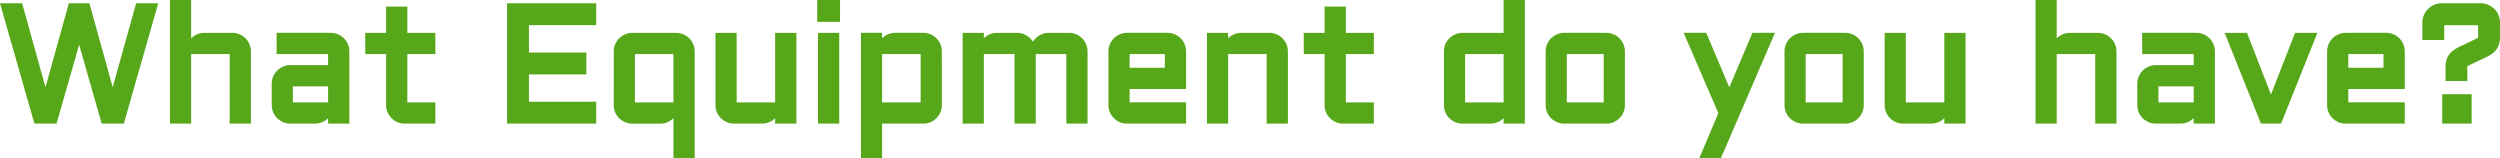 <svg version="1.1" xmlns="http://www.w3.org/2000/svg" xmlns:xlink="http://www.w3.org/1999/xlink" width="228.591" height="14.453" viewBox="0,0,228.591,14.453"><g transform="translate(-125.433,-172.947)"><g data-paper-data="{&quot;isPaintingLayer&quot;:true}" fill="#57a71a" fill-rule="nonzero" stroke="#57a71a" stroke-width="0.5" stroke-linecap="butt" stroke-linejoin="miter" stroke-miterlimit="10" stroke-dasharray="" stroke-dashoffset="0" style="mix-blend-mode: normal"><path d="M128.767,184l-3.003,-10.503h1.501l2.329,8.357l2.322,-8.357h1.501l2.322,8.357l2.329,-8.357h1.502l-3.003,10.503h-1.648l-2.249,-7.874l-2.256,7.874zM148.125,184h-1.443v-6.357h-4.021v6.357h-1.435v-10.803h1.435v4.38c0.01,-0.19 0.054,-0.369 0.132,-0.535c0.078,-0.171 0.181,-0.317 0.308,-0.439c0.132,-0.127 0.283,-0.225 0.454,-0.293c0.171,-0.073 0.354,-0.11 0.549,-0.11h2.578c0.2,0 0.388,0.039 0.564,0.117c0.176,0.073 0.327,0.176 0.454,0.308c0.132,0.127 0.234,0.278 0.308,0.454c0.078,0.176 0.117,0.364 0.117,0.564zM150.527,180.594c0,-0.2 0.037,-0.386 0.11,-0.557c0.078,-0.176 0.181,-0.33 0.308,-0.461c0.132,-0.132 0.286,-0.234 0.461,-0.308c0.176,-0.078 0.361,-0.117 0.557,-0.117h3.721v-1.509h-4.71v-1.443h4.71c0.2,0 0.388,0.039 0.564,0.117c0.176,0.073 0.327,0.176 0.454,0.308c0.132,0.127 0.234,0.278 0.308,0.454c0.078,0.176 0.117,0.364 0.117,0.564v6.357h-1.443v-1.318c-0.015,0.181 -0.064,0.352 -0.146,0.513c-0.083,0.161 -0.19,0.303 -0.322,0.425c-0.127,0.117 -0.273,0.21 -0.439,0.278c-0.166,0.068 -0.342,0.102 -0.527,0.102h-2.285c-0.195,0 -0.381,-0.037 -0.557,-0.11c-0.176,-0.078 -0.33,-0.181 -0.461,-0.308c-0.127,-0.132 -0.23,-0.286 -0.308,-0.461c-0.073,-0.176 -0.11,-0.364 -0.11,-0.564zM151.963,182.557h3.721v-1.963h-3.721zM159.082,176.2h1.904v-2.402h1.443v2.402h2.563v1.443h-2.563v4.915h2.563v1.443h-2.563c-0.195,0 -0.381,-0.037 -0.557,-0.11c-0.176,-0.078 -0.33,-0.181 -0.462,-0.308c-0.132,-0.132 -0.237,-0.286 -0.315,-0.461c-0.073,-0.176 -0.11,-0.364 -0.11,-0.564v-4.915h-1.904zM172.046,173.497h7.654v1.501h-6.152v3.003h5.251v1.501h-5.251v2.996h6.152v1.502h-7.654zM181.802,177.643c0,-0.2 0.037,-0.388 0.11,-0.564c0.078,-0.176 0.181,-0.327 0.308,-0.454c0.132,-0.132 0.286,-0.234 0.462,-0.308c0.176,-0.078 0.361,-0.117 0.557,-0.117h4.021c0.2,0 0.388,0.039 0.564,0.117c0.176,0.073 0.327,0.176 0.454,0.308c0.132,0.127 0.234,0.278 0.308,0.454c0.078,0.176 0.117,0.364 0.117,0.564v9.507h-1.443v-4.526c-0.005,0.191 -0.049,0.369 -0.132,0.535c-0.078,0.166 -0.183,0.312 -0.315,0.44c-0.127,0.122 -0.276,0.22 -0.447,0.293c-0.171,0.073 -0.351,0.11 -0.542,0.11h-2.586c-0.195,0 -0.381,-0.037 -0.557,-0.11c-0.176,-0.078 -0.33,-0.181 -0.462,-0.308c-0.127,-0.132 -0.23,-0.286 -0.308,-0.461c-0.073,-0.176 -0.11,-0.364 -0.11,-0.564zM187.258,182.557v-4.915h-4.021v4.915zM191.103,176.2h1.436v6.357h4.021v-6.357h1.443v7.8h-1.443v-1.318c-0.015,0.181 -0.064,0.352 -0.146,0.513c-0.083,0.161 -0.191,0.303 -0.322,0.425c-0.127,0.117 -0.273,0.21 -0.439,0.278c-0.166,0.068 -0.342,0.102 -0.527,0.102h-2.585c-0.195,0 -0.381,-0.037 -0.557,-0.11c-0.176,-0.078 -0.33,-0.181 -0.461,-0.308c-0.127,-0.132 -0.23,-0.286 -0.308,-0.461c-0.073,-0.176 -0.11,-0.364 -0.11,-0.564zM201.921,176.2v7.8h-1.443v-7.8zM200.405,173.197h1.589v1.501h-1.589zM211.304,182.557c0,0.2 -0.039,0.388 -0.117,0.564c-0.073,0.176 -0.176,0.33 -0.308,0.461c-0.127,0.127 -0.278,0.23 -0.454,0.308c-0.176,0.073 -0.364,0.11 -0.564,0.11h-4.021v3.149h-1.435v-10.95h1.435v1.318c0.015,-0.186 0.064,-0.356 0.146,-0.513c0.083,-0.161 0.188,-0.3 0.315,-0.417c0.127,-0.122 0.273,-0.217 0.439,-0.286c0.171,-0.068 0.352,-0.103 0.542,-0.103h2.578c0.2,0 0.388,0.039 0.564,0.117c0.176,0.073 0.327,0.176 0.454,0.308c0.132,0.127 0.234,0.278 0.308,0.454c0.078,0.176 0.117,0.364 0.117,0.564zM209.861,182.557v-4.915h-4.021v4.915zM219.888,177.643v6.357h-1.443v-6.357h-3.303v6.357h-1.435v-7.8h1.435v1.377c0.01,-0.19 0.054,-0.369 0.132,-0.535c0.078,-0.171 0.181,-0.317 0.308,-0.439c0.132,-0.127 0.283,-0.225 0.454,-0.293c0.171,-0.073 0.354,-0.11 0.549,-0.11h1.86c0.191,0 0.371,0.037 0.542,0.11c0.171,0.068 0.322,0.166 0.454,0.293c0.132,0.122 0.237,0.269 0.315,0.439c0.083,0.166 0.127,0.344 0.132,0.535c0.01,-0.19 0.051,-0.369 0.124,-0.535c0.078,-0.171 0.181,-0.317 0.308,-0.439c0.132,-0.127 0.283,-0.225 0.454,-0.293c0.171,-0.073 0.354,-0.11 0.549,-0.11h1.86c0.2,0 0.388,0.039 0.564,0.117c0.176,0.073 0.327,0.176 0.454,0.308c0.132,0.127 0.234,0.278 0.308,0.454c0.078,0.176 0.117,0.364 0.117,0.564v6.357h-1.443v-6.357zM233.635,180.836h-5.163v1.721h5.163v1.443h-5.163c-0.196,0 -0.381,-0.037 -0.557,-0.11c-0.176,-0.078 -0.33,-0.181 -0.461,-0.308c-0.127,-0.132 -0.23,-0.286 -0.308,-0.461c-0.073,-0.176 -0.11,-0.364 -0.11,-0.564v-4.915c0,-0.2 0.037,-0.388 0.11,-0.564c0.078,-0.176 0.181,-0.327 0.308,-0.454c0.131,-0.132 0.285,-0.234 0.461,-0.308c0.176,-0.078 0.361,-0.117 0.557,-0.117h3.72c0.201,0 0.389,0.039 0.564,0.117c0.176,0.073 0.327,0.176 0.454,0.308c0.132,0.127 0.235,0.278 0.308,0.454c0.078,0.176 0.117,0.364 0.117,0.564zM228.472,177.643v1.75h3.72v-1.75zM242.944,184h-1.443v-6.357h-4.021v6.357h-1.435v-7.8h1.435v1.377c0.01,-0.19 0.054,-0.369 0.132,-0.535c0.078,-0.171 0.181,-0.317 0.308,-0.439c0.132,-0.127 0.283,-0.225 0.454,-0.293c0.171,-0.073 0.354,-0.11 0.549,-0.11h2.578c0.201,0 0.389,0.039 0.564,0.117c0.176,0.073 0.328,0.176 0.455,0.308c0.131,0.127 0.234,0.278 0.307,0.454c0.078,0.176 0.117,0.364 0.117,0.564zM244.893,176.2h1.904v-2.402h1.443v2.402h2.563v1.443h-2.563v4.915h2.563v1.443h-2.563c-0.196,0 -0.381,-0.037 -0.557,-0.11c-0.176,-0.078 -0.329,-0.181 -0.461,-0.308c-0.132,-0.132 -0.237,-0.286 -0.315,-0.461c-0.074,-0.176 -0.11,-0.364 -0.11,-0.564v-4.915h-1.904zM257.71,177.643c0,-0.2 0.037,-0.388 0.11,-0.564c0.078,-0.176 0.18,-0.327 0.307,-0.454c0.132,-0.132 0.286,-0.234 0.462,-0.308c0.176,-0.078 0.361,-0.117 0.557,-0.117h4.021v-3.003h1.442v10.803h-1.442v-1.318c-0.015,0.181 -0.064,0.352 -0.147,0.513c-0.083,0.161 -0.19,0.303 -0.322,0.425c-0.127,0.117 -0.274,0.21 -0.44,0.278c-0.166,0.068 -0.341,0.102 -0.527,0.102h-2.585c-0.196,0 -0.381,-0.037 -0.557,-0.11c-0.176,-0.078 -0.33,-0.181 -0.462,-0.308c-0.127,-0.132 -0.229,-0.286 -0.307,-0.461c-0.073,-0.176 -0.11,-0.364 -0.11,-0.564zM259.146,182.557h4.021v-4.915h-4.021zM273.757,182.557c0,0.2 -0.039,0.388 -0.117,0.564c-0.073,0.176 -0.176,0.33 -0.307,0.461c-0.127,0.127 -0.279,0.23 -0.455,0.308c-0.17,0.073 -0.356,0.11 -0.556,0.11h-3.875c-0.195,0 -0.381,-0.037 -0.556,-0.11c-0.176,-0.078 -0.33,-0.181 -0.462,-0.308c-0.127,-0.132 -0.229,-0.286 -0.307,-0.461c-0.074,-0.176 -0.11,-0.364 -0.11,-0.564v-4.915c0,-0.2 0.036,-0.388 0.11,-0.564c0.078,-0.176 0.18,-0.327 0.307,-0.454c0.132,-0.132 0.286,-0.234 0.462,-0.308c0.175,-0.078 0.361,-0.117 0.556,-0.117h3.875c0.2,0 0.386,0.039 0.556,0.117c0.176,0.073 0.328,0.176 0.455,0.308c0.131,0.127 0.234,0.278 0.307,0.454c0.078,0.176 0.117,0.364 0.117,0.564zM268.447,177.643v4.915h3.875v-4.915zM281.191,187.149l1.634,-3.853l-3.062,-7.097h1.516l2.278,5.369l2.278,-5.369h1.516l-4.724,10.95zM295.598,182.557c0,0.2 -0.039,0.388 -0.117,0.564c-0.073,0.176 -0.176,0.33 -0.308,0.461c-0.127,0.127 -0.278,0.23 -0.454,0.308c-0.171,0.073 -0.356,0.11 -0.556,0.11h-3.875c-0.195,0 -0.381,-0.037 -0.557,-0.11c-0.175,-0.078 -0.329,-0.181 -0.461,-0.308c-0.127,-0.132 -0.229,-0.286 -0.308,-0.461c-0.073,-0.176 -0.109,-0.364 -0.109,-0.564v-4.915c0,-0.2 0.036,-0.388 0.109,-0.564c0.079,-0.176 0.181,-0.327 0.308,-0.454c0.132,-0.132 0.286,-0.234 0.461,-0.308c0.176,-0.078 0.362,-0.117 0.557,-0.117h3.875c0.2,0 0.385,0.039 0.556,0.117c0.176,0.073 0.327,0.176 0.454,0.308c0.132,0.127 0.235,0.278 0.308,0.454c0.078,0.176 0.117,0.364 0.117,0.564zM290.288,177.643v4.915h3.875v-4.915zM298.008,176.2h1.435v6.357h4.021v-6.357h1.443v7.8h-1.443v-1.318c-0.014,0.181 -0.063,0.352 -0.146,0.513c-0.083,0.161 -0.191,0.303 -0.322,0.425c-0.127,0.117 -0.274,0.21 -0.44,0.278c-0.166,0.068 -0.342,0.102 -0.527,0.102h-2.586c-0.195,0 -0.381,-0.037 -0.556,-0.11c-0.176,-0.078 -0.33,-0.181 -0.462,-0.308c-0.127,-0.132 -0.229,-0.286 -0.307,-0.461c-0.074,-0.176 -0.11,-0.364 -0.11,-0.564zM318.706,184h-1.443v-6.357h-4.021v6.357h-1.435v-10.803h1.435v4.38c0.01,-0.19 0.054,-0.369 0.132,-0.535c0.078,-0.171 0.181,-0.317 0.308,-0.439c0.131,-0.127 0.283,-0.225 0.454,-0.293c0.171,-0.073 0.354,-0.11 0.549,-0.11h2.578c0.2,0 0.388,0.039 0.564,0.117c0.176,0.073 0.327,0.176 0.454,0.308c0.132,0.127 0.235,0.278 0.308,0.454c0.078,0.176 0.117,0.364 0.117,0.564zM321.108,180.594c0,-0.2 0.037,-0.386 0.11,-0.557c0.078,-0.176 0.181,-0.33 0.308,-0.461c0.132,-0.132 0.286,-0.234 0.461,-0.308c0.176,-0.078 0.362,-0.117 0.557,-0.117h3.721v-1.509h-4.71v-1.443h4.71c0.2,0 0.388,0.039 0.564,0.117c0.175,0.073 0.327,0.176 0.454,0.308c0.132,0.127 0.234,0.278 0.307,0.454c0.078,0.176 0.118,0.364 0.118,0.564v6.357h-1.443v-1.318c-0.015,0.181 -0.064,0.352 -0.147,0.513c-0.083,0.161 -0.19,0.303 -0.322,0.425c-0.127,0.117 -0.274,0.21 -0.44,0.278c-0.166,0.068 -0.341,0.102 -0.527,0.102h-2.285c-0.195,0 -0.381,-0.037 -0.557,-0.11c-0.175,-0.078 -0.329,-0.181 -0.461,-0.308c-0.127,-0.132 -0.23,-0.286 -0.308,-0.461c-0.073,-0.176 -0.11,-0.364 -0.11,-0.564zM322.544,182.557h3.721v-1.963h-3.721zM332.336,184l-3.12,-7.8h1.502l2.365,6.072l2.374,-6.072h1.501l-3.12,7.8zM345.066,180.836h-5.164v1.721h5.164v1.443h-5.164c-0.195,0 -0.381,-0.037 -0.556,-0.11c-0.176,-0.078 -0.33,-0.181 -0.462,-0.308c-0.127,-0.132 -0.229,-0.286 -0.307,-0.461c-0.074,-0.176 -0.11,-0.364 -0.11,-0.564v-4.915c0,-0.2 0.036,-0.388 0.11,-0.564c0.078,-0.176 0.18,-0.327 0.307,-0.454c0.132,-0.132 0.286,-0.234 0.462,-0.308c0.175,-0.078 0.361,-0.117 0.556,-0.117h3.721c0.2,0 0.388,0.039 0.564,0.117c0.176,0.073 0.327,0.176 0.454,0.308c0.132,0.127 0.234,0.278 0.308,0.454c0.078,0.176 0.117,0.364 0.117,0.564zM339.902,177.643v1.75h3.721v-1.75zM349.292,179.107c0,-0.205 0.02,-0.388 0.059,-0.549c0.044,-0.161 0.107,-0.305 0.19,-0.432c0.083,-0.127 0.19,-0.242 0.322,-0.344c0.137,-0.107 0.296,-0.205 0.476,-0.293l1.934,-0.93v-1.56h-3.596v1.355h-1.502v-1.355c0,-0.205 0.039,-0.398 0.117,-0.579c0.079,-0.186 0.186,-0.344 0.323,-0.476c0.136,-0.137 0.295,-0.244 0.476,-0.322c0.185,-0.083 0.381,-0.125 0.586,-0.125h3.596c0.205,0 0.398,0.042 0.579,0.125c0.185,0.078 0.346,0.186 0.483,0.322c0.137,0.132 0.244,0.291 0.322,0.476c0.078,0.181 0.117,0.374 0.117,0.579v1.289c0,0.205 -0.019,0.388 -0.058,0.549c-0.039,0.161 -0.1,0.308 -0.183,0.439c-0.083,0.127 -0.193,0.242 -0.33,0.344c-0.132,0.103 -0.29,0.2 -0.476,0.293l-1.941,0.923v1.267h-1.494zM348.992,181.81h2.19v2.19h-2.19z"/></g></g></svg>
